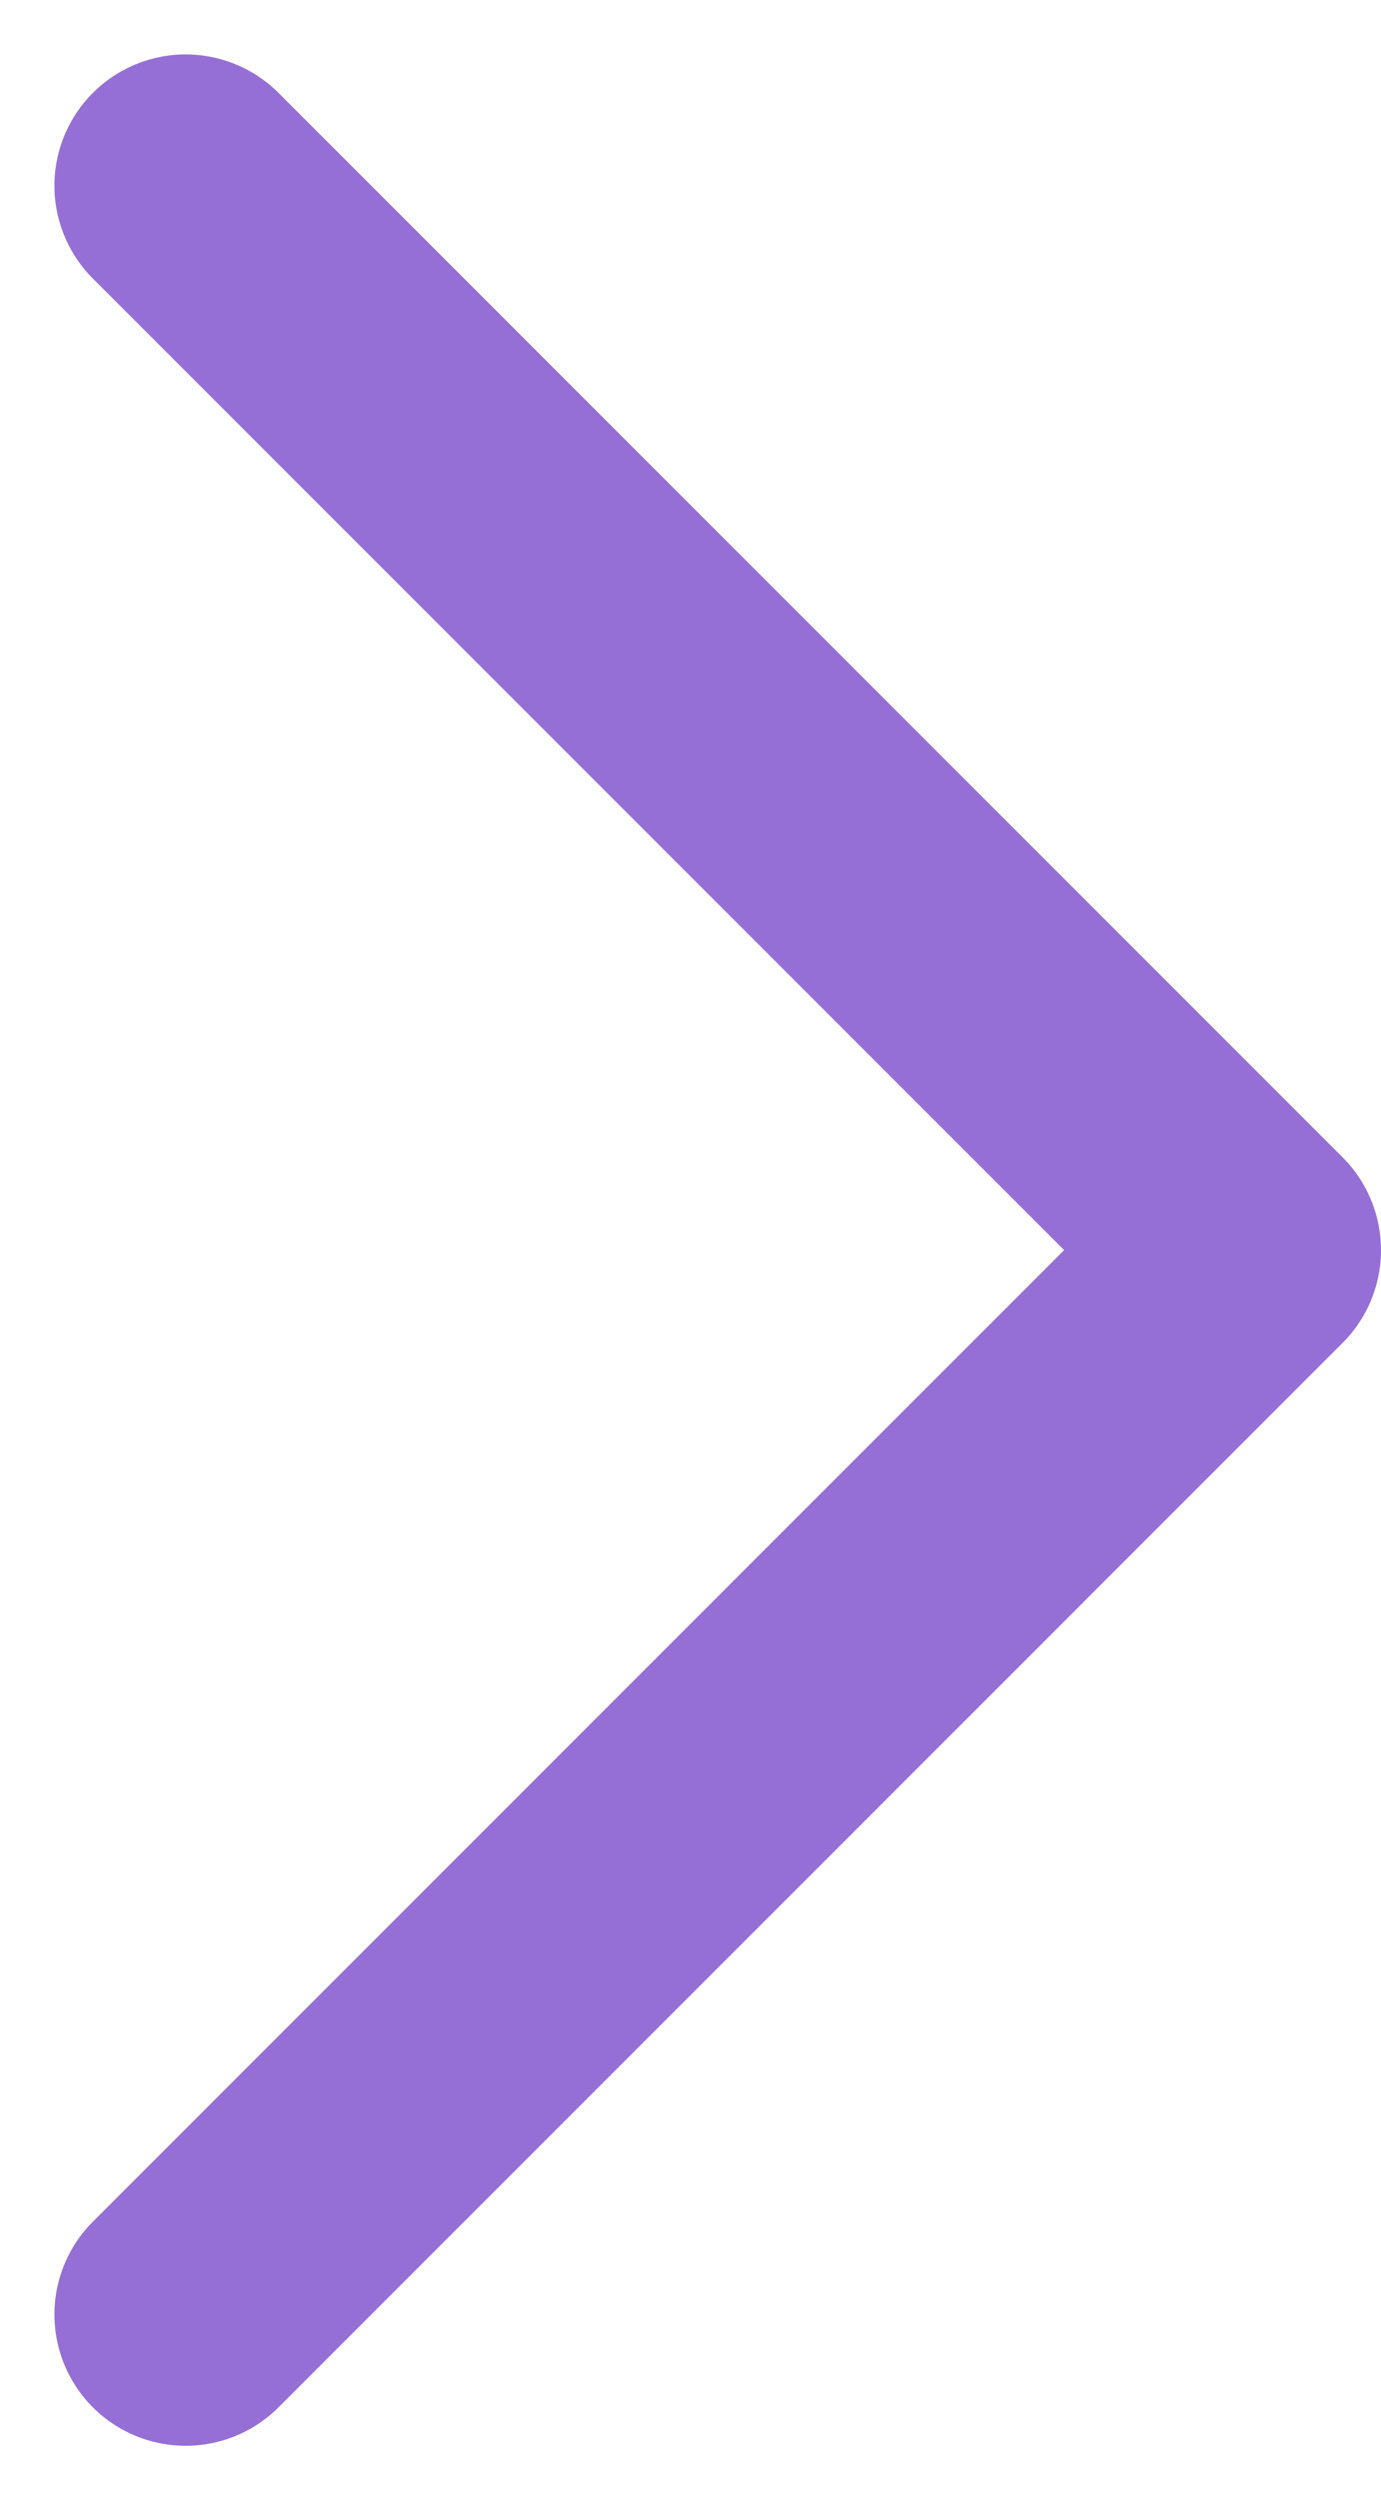 <svg xmlns="http://www.w3.org/2000/svg" width="7.891" height="14.283" viewBox="0 0 7.891 14.283">
  <path id="chevron-right" d="M0,0,6.08,6.081,0,12.162" transform="translate(1.061 1.061)" fill="none" stroke="#966FD6" stroke-linecap="round" stroke-linejoin="round" stroke-width="1.5"/>
</svg>
